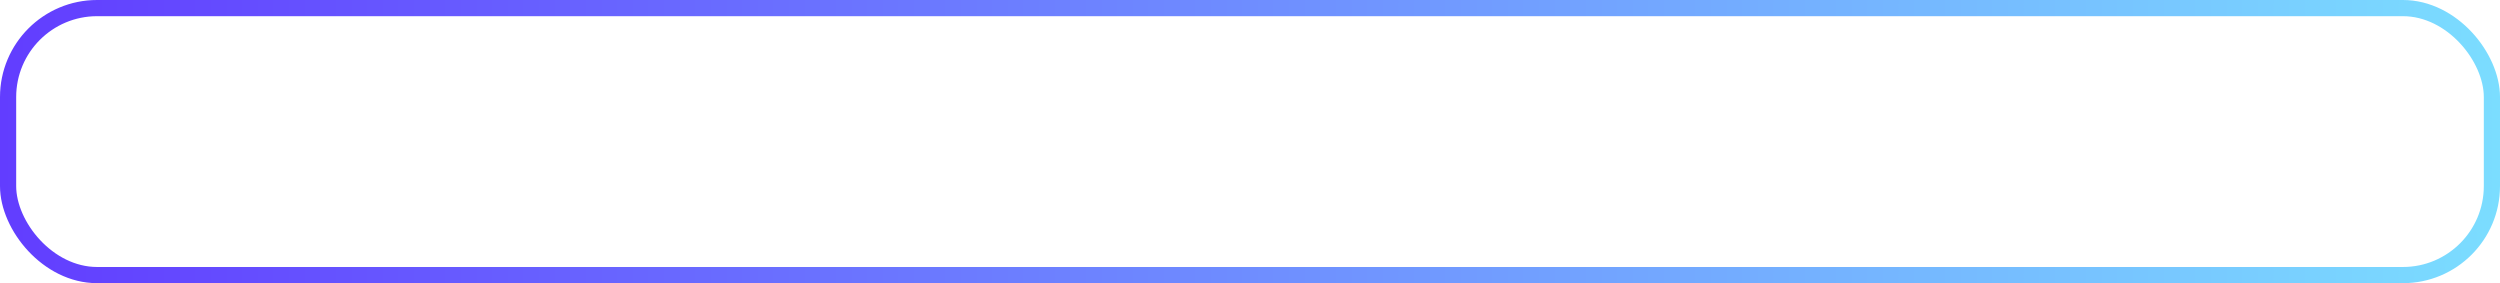 <svg width="309" height="35" viewBox="0 0 309 35" fill="none" xmlns="http://www.w3.org/2000/svg">
<rect x="1" y="1" width="307" height="33" rx="11" stroke="url(#paint0_linear_16_36)" stroke-width="2"/>
<defs>
<linearGradient id="paint0_linear_16_36" x1="0" y1="17.5" x2="309" y2="17.5" gradientUnits="userSpaceOnUse">
<stop stop-color="#623DFF"/>
<stop offset="1" stop-color="#7BDDFF"/>
</linearGradient>
</defs>
</svg>
